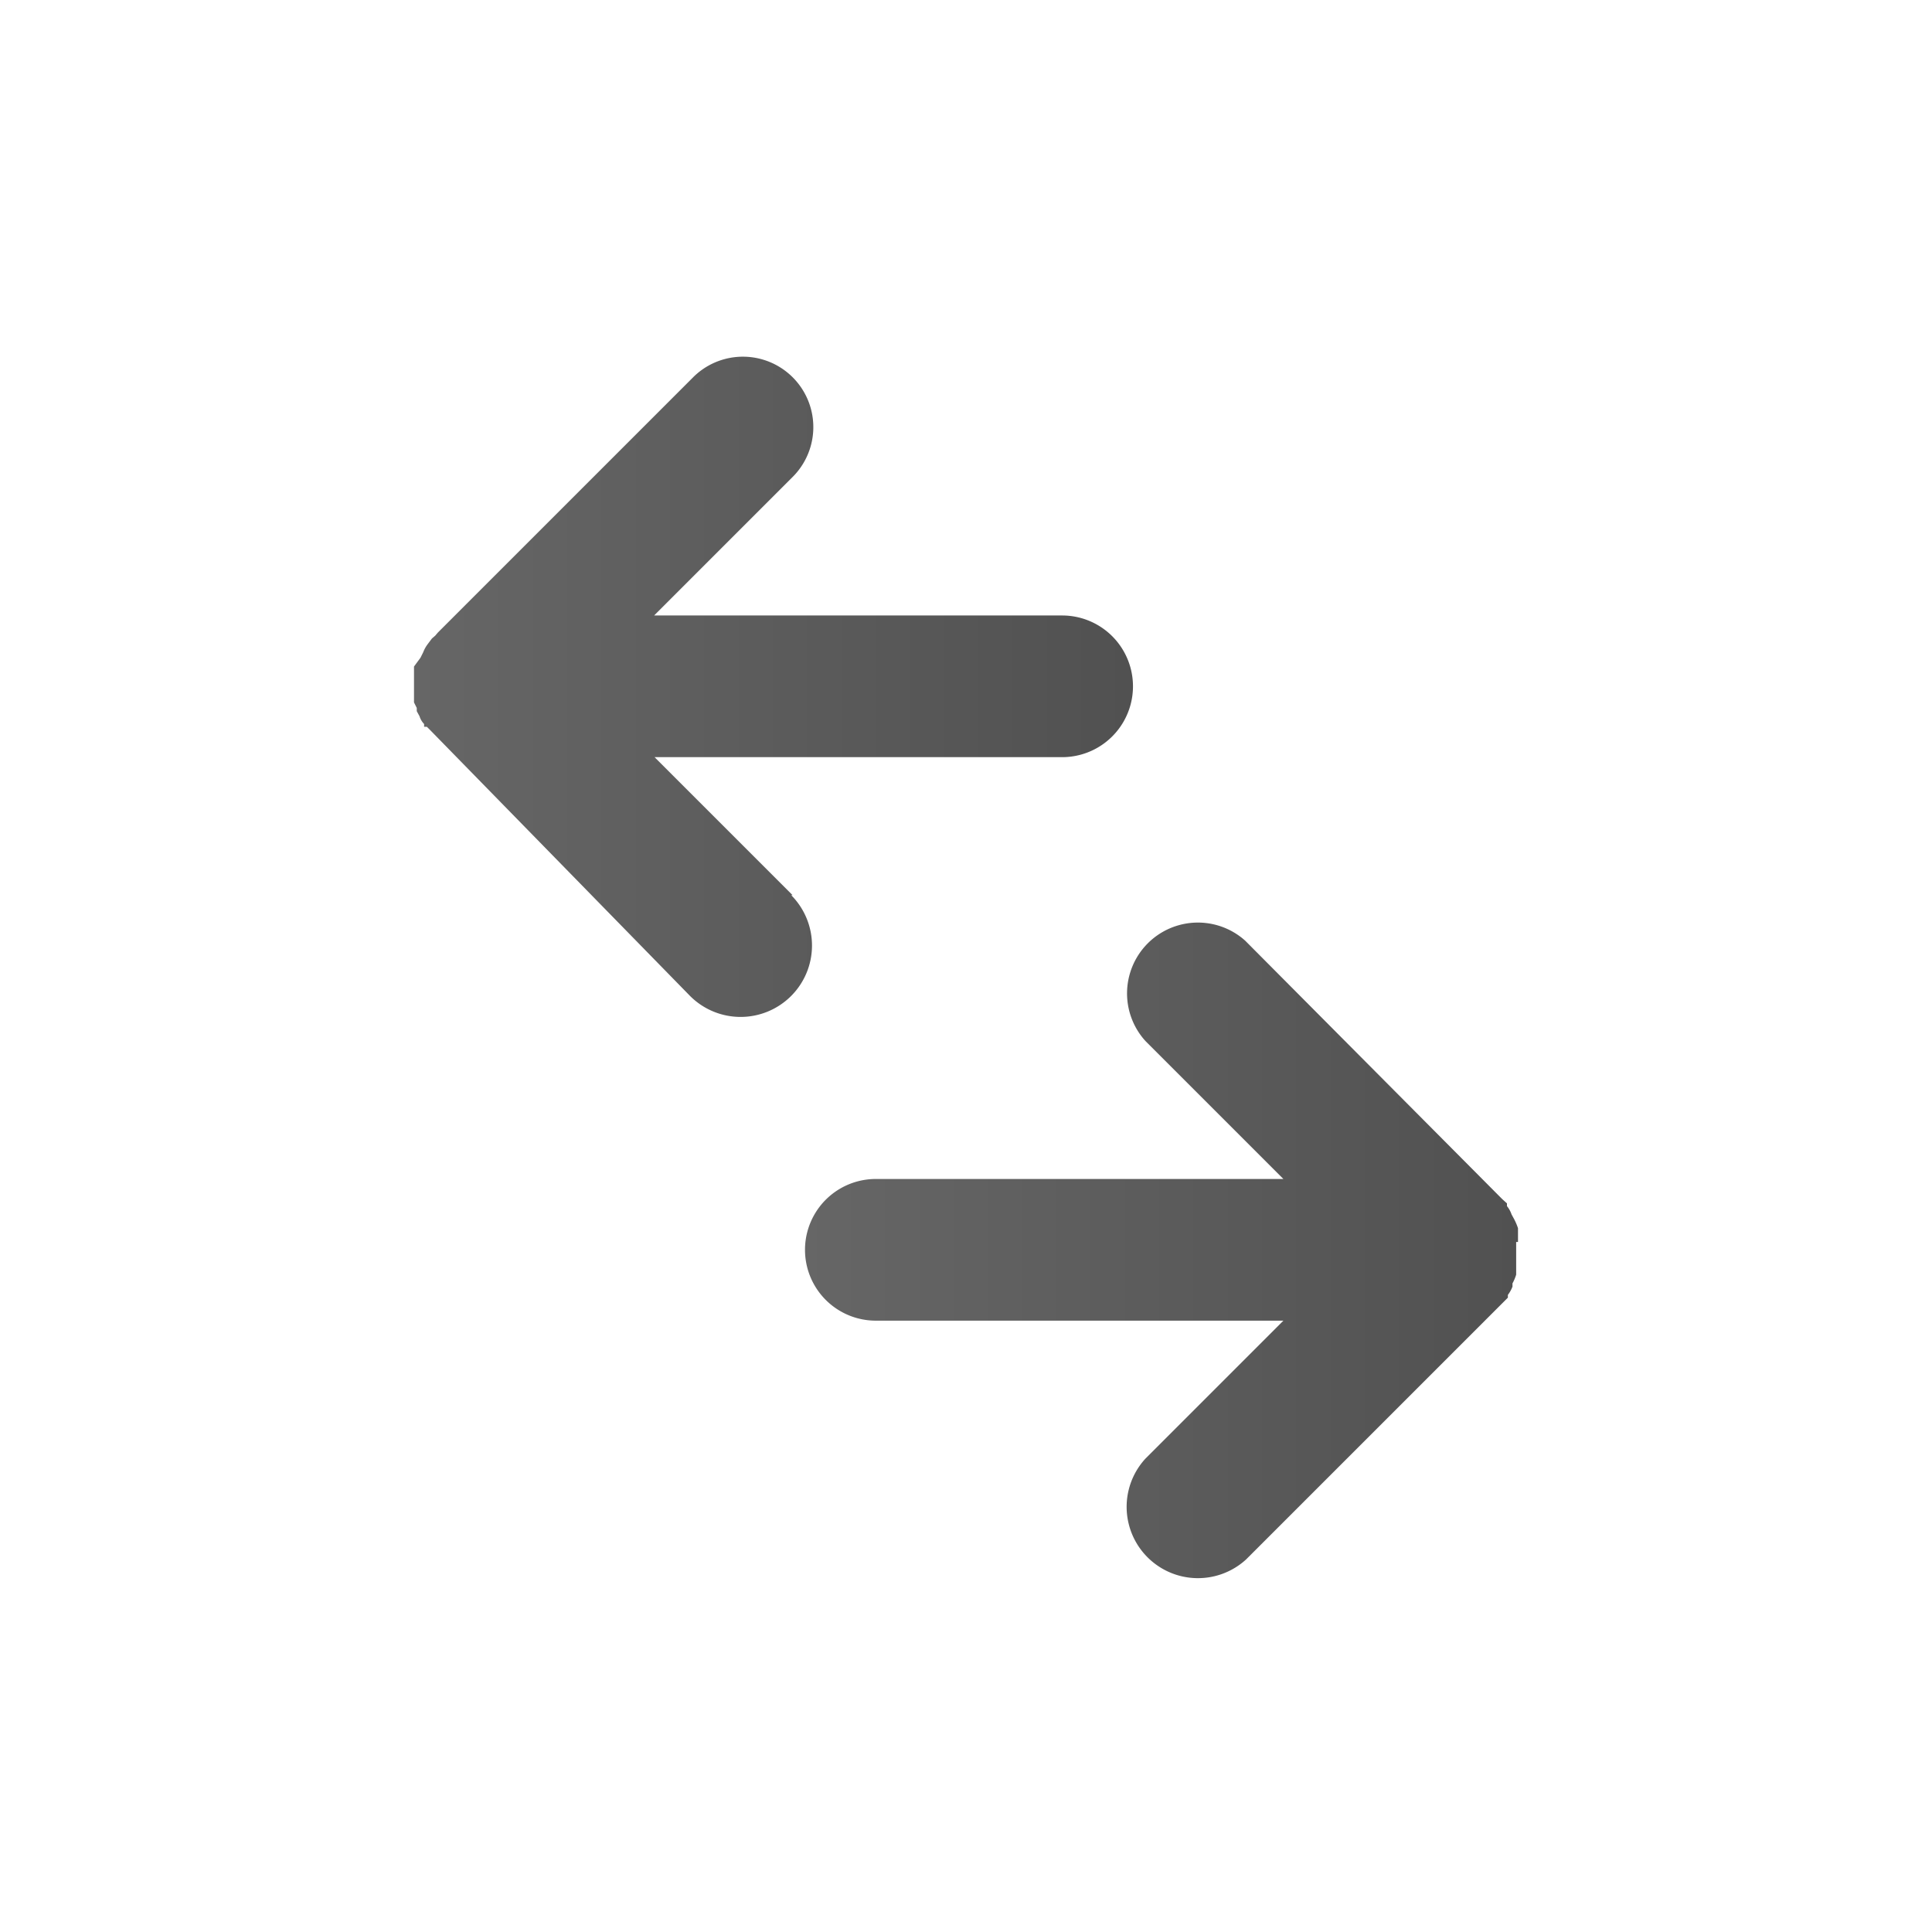 <svg xmlns:xlink="http://www.w3.org/1999/xlink" id="Layer_1" data-name="Layer 1"
     xmlns="http://www.w3.org/2000/svg" width="42" height="42" viewBox="0 0 42 42">
	<defs>
		<style>
			.cls-1, .cls-2 {
			fill-rule: evenodd;
			}

			.cls-1 {
			fill: url(#linear-gradient);
			}

			.cls-2 {
			fill: url(#linear-gradient-2);
			}
		</style>
		<linearGradient id="linear-gradient" x1="8.98" y1="14.94" x2="24.62" y2="14.94"
		                gradientUnits="userSpaceOnUse">
			<stop offset="0" stop-color="#666"/>
			<stop offset="1" stop-color="#515151"/>
		</linearGradient>
		<linearGradient id="linear-gradient-2" x1="17.38" y1="27.06" x2="33.02" y2="27.06"
		                xlink:href="#linear-gradient"/>
	</defs>
	<title>Overall Transactions_1</title>
	<g>
		<path class="cls-1"
		      d="M17.23,19.46h0l-3-3,8.86,0a1.54,1.54,0,0,0,0-3.08l-8.87,0,3-3a1.53,1.53,0,1,0-2.14-2.19L9.52,13.75v0l-.06.07-.07.06,0,0L9.3,14l0,0a.72.72,0,0,0-.1.18l-.06.12,0,0L9,14.49v0l0,.13v.13l0,.11v.06L9,15v.16l0,.11v0l.06.12,0,.07.06.11a.42.42,0,0,0,.1.17l0,.06.06,0,0,0,.07.07L15,21.65a1.55,1.55,0,1,0,2.2-2.19Z"/>
		<path class="cls-2"
		      d="M33,27v-.15l0-.15v0a1.36,1.36,0,0,0-.08-.19l-.06-.11a.57.57,0,0,0-.1-.18l0,0,0-.06-.1-.09-.06-.06,0,0-5.53-5.56a1.54,1.54,0,0,0-2.17,2.18l3,3-8.86,0a1.54,1.54,0,0,0,0,3.08l8.86,0-3,3a1.55,1.55,0,0,0,2.19,2.19l5.62-5.62.07-.07,0,0,0,0,0-.06a.72.72,0,0,0,.1-.18l0-.07,0,0a1,1,0,0,0,.08-.19v0l0-.13v-.13l0-.1V27Z"/>
	</g>
</svg>
